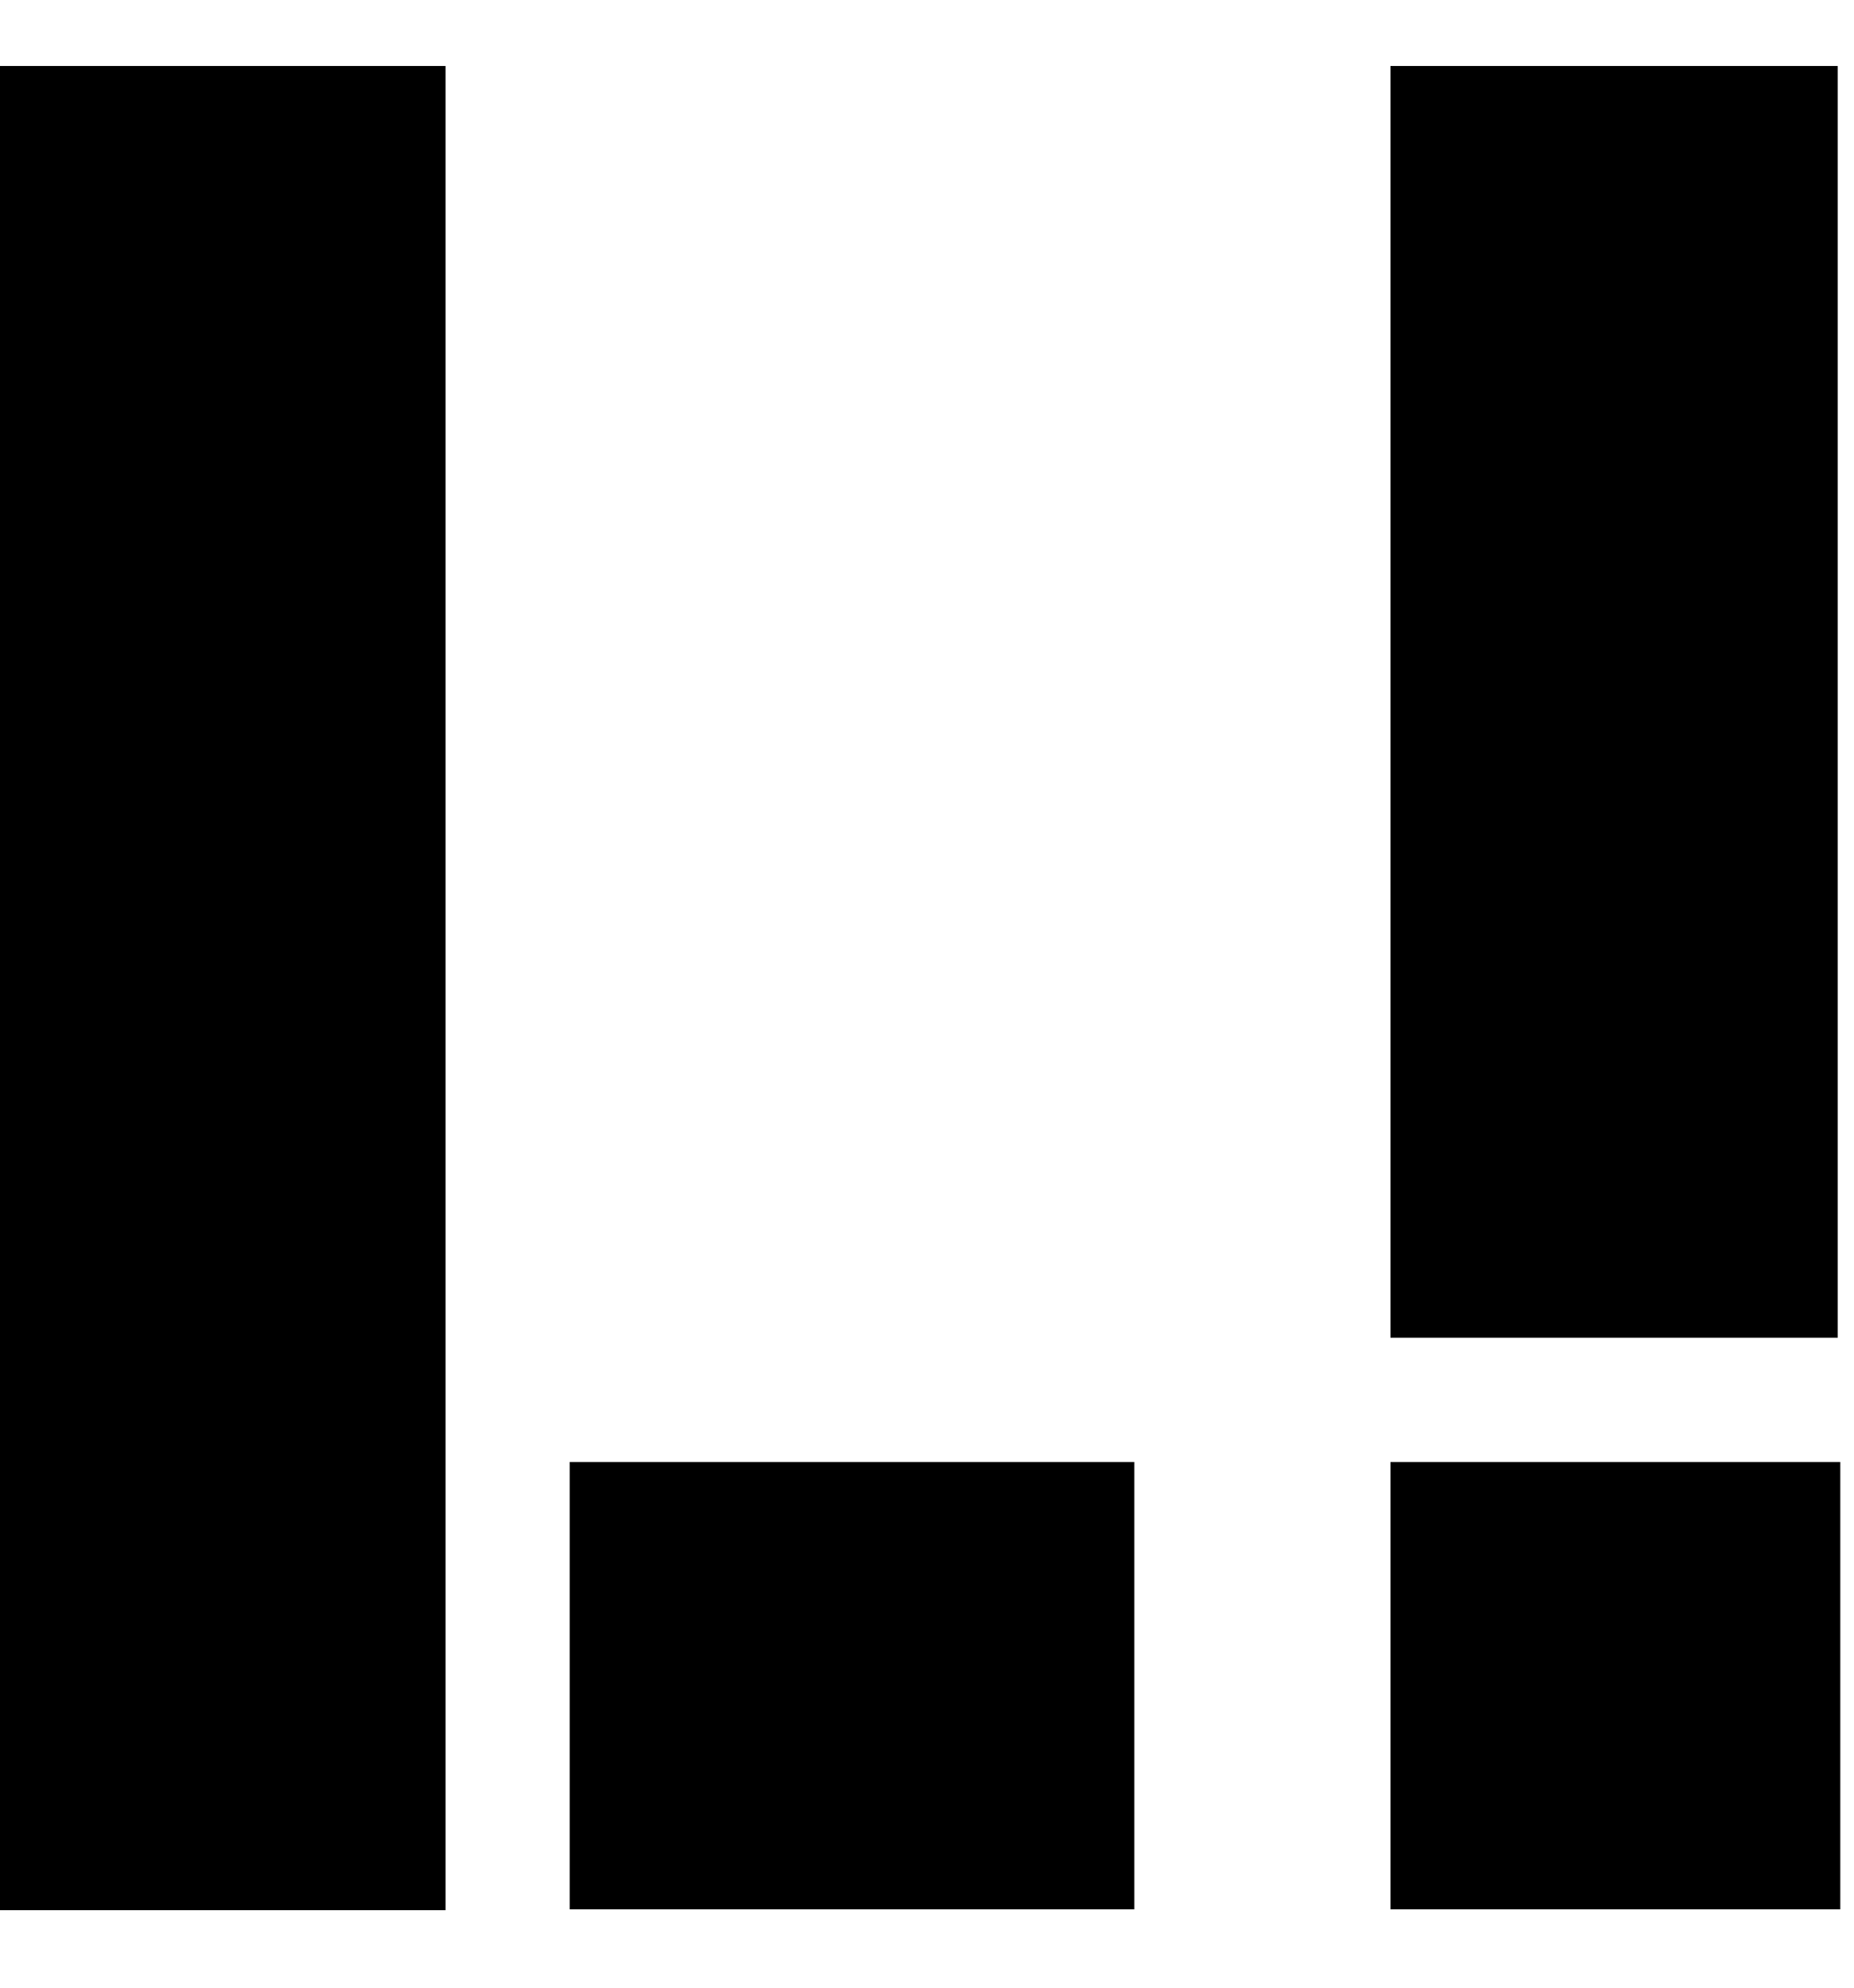 <?xml version="1.0" encoding="utf-8"?>
<!-- Generator: Adobe Illustrator 21.0.0, SVG Export Plug-In . SVG Version: 6.00 Build 0)  -->
<svg version="1.1" id="Layer_1" xmlns="http://www.w3.org/2000/svg" xmlns:xlink="http://www.w3.org/1999/xlink" x="0px" y="0px"
	 viewBox="0 0 216.4 232" style="enable-background:new 0 0 216.4 232;" xml:space="preserve">
<g id="L_vert">
	<rect x="-0.2" y="7.7" width="52.2" height="215.2"/>
</g>
<g id="L_hori">
	<rect x="66.5" y="170.6" width="65.9" height="52.2"/>
</g>
<g id="I_top">
	<rect x="162.3" y="7.7" width="52.2" height="148.4"/>
</g>
<g id="I_dot">
	<rect x="162.3" y="170.6" width="52.5" height="52.2"/>
</g>
</svg>
